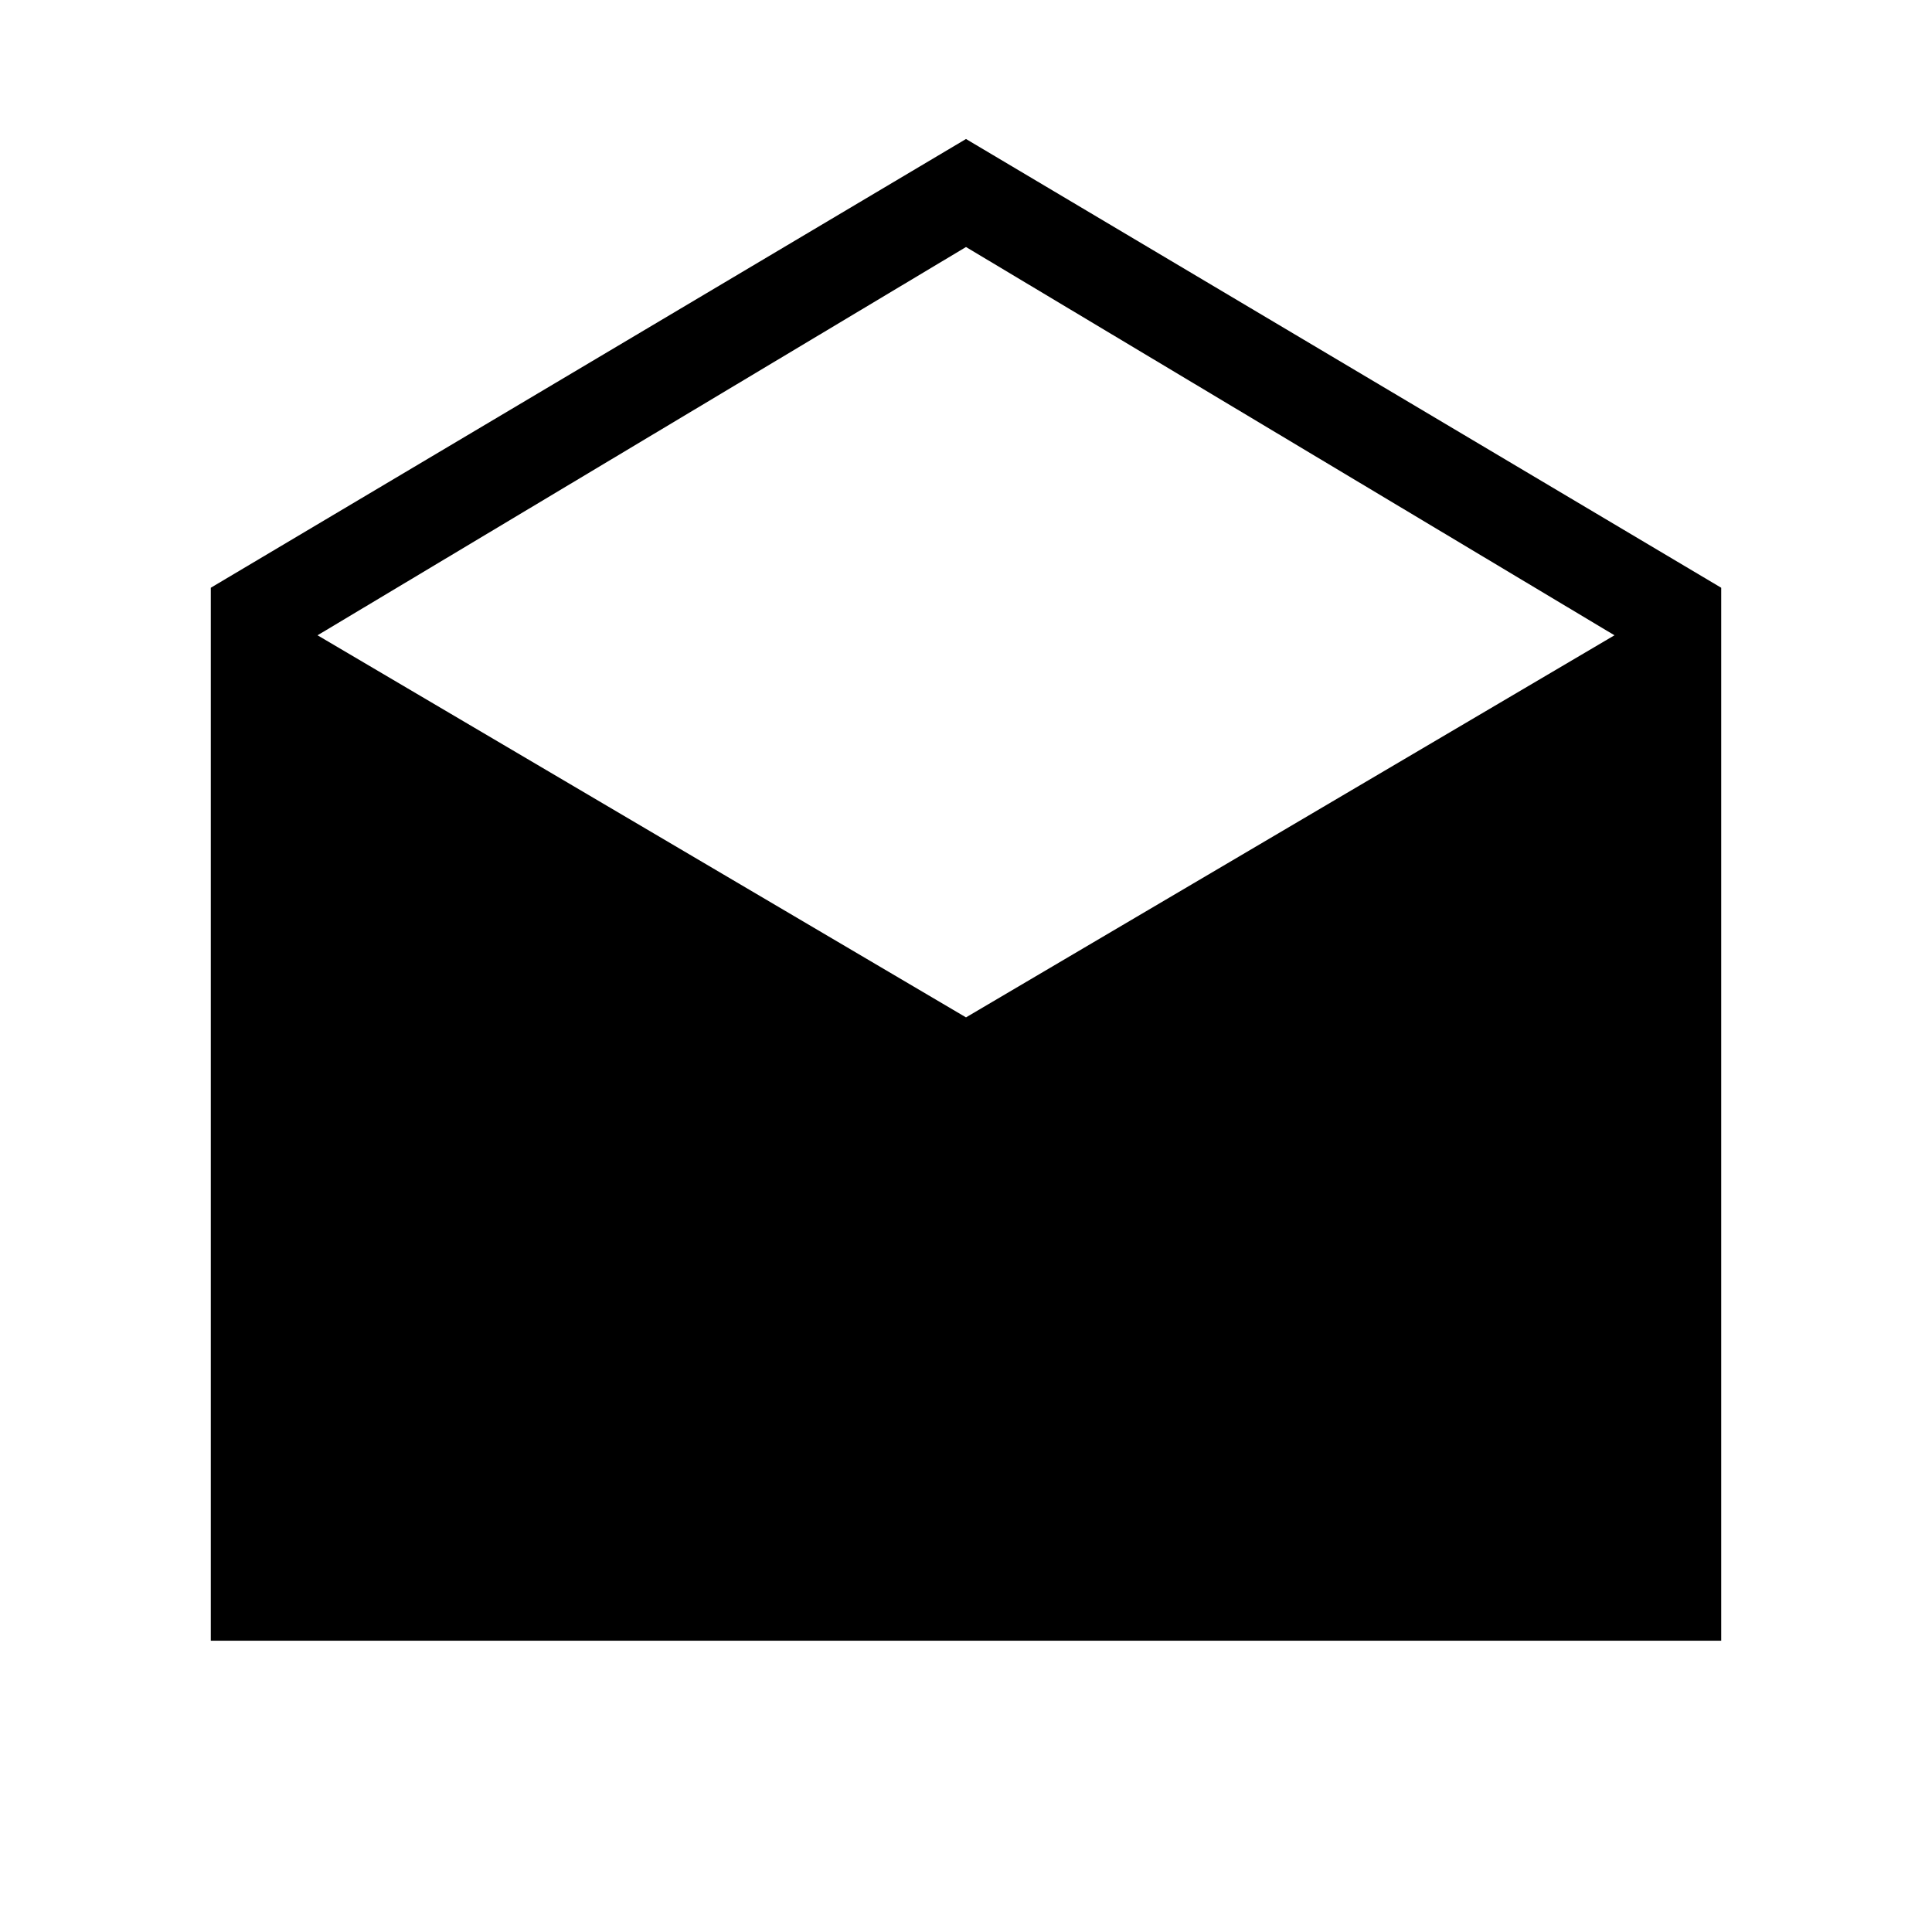 <svg xmlns="http://www.w3.org/2000/svg" height="40" viewBox="0 -960 960 960" width="40"><path d="m480-890.93 375.26 222.98v523.21H104.74v-523.21L480-890.93Zm0 436.46 322.22-189.86L480-837.26 157.78-644.33 480-454.47Z"/></svg>